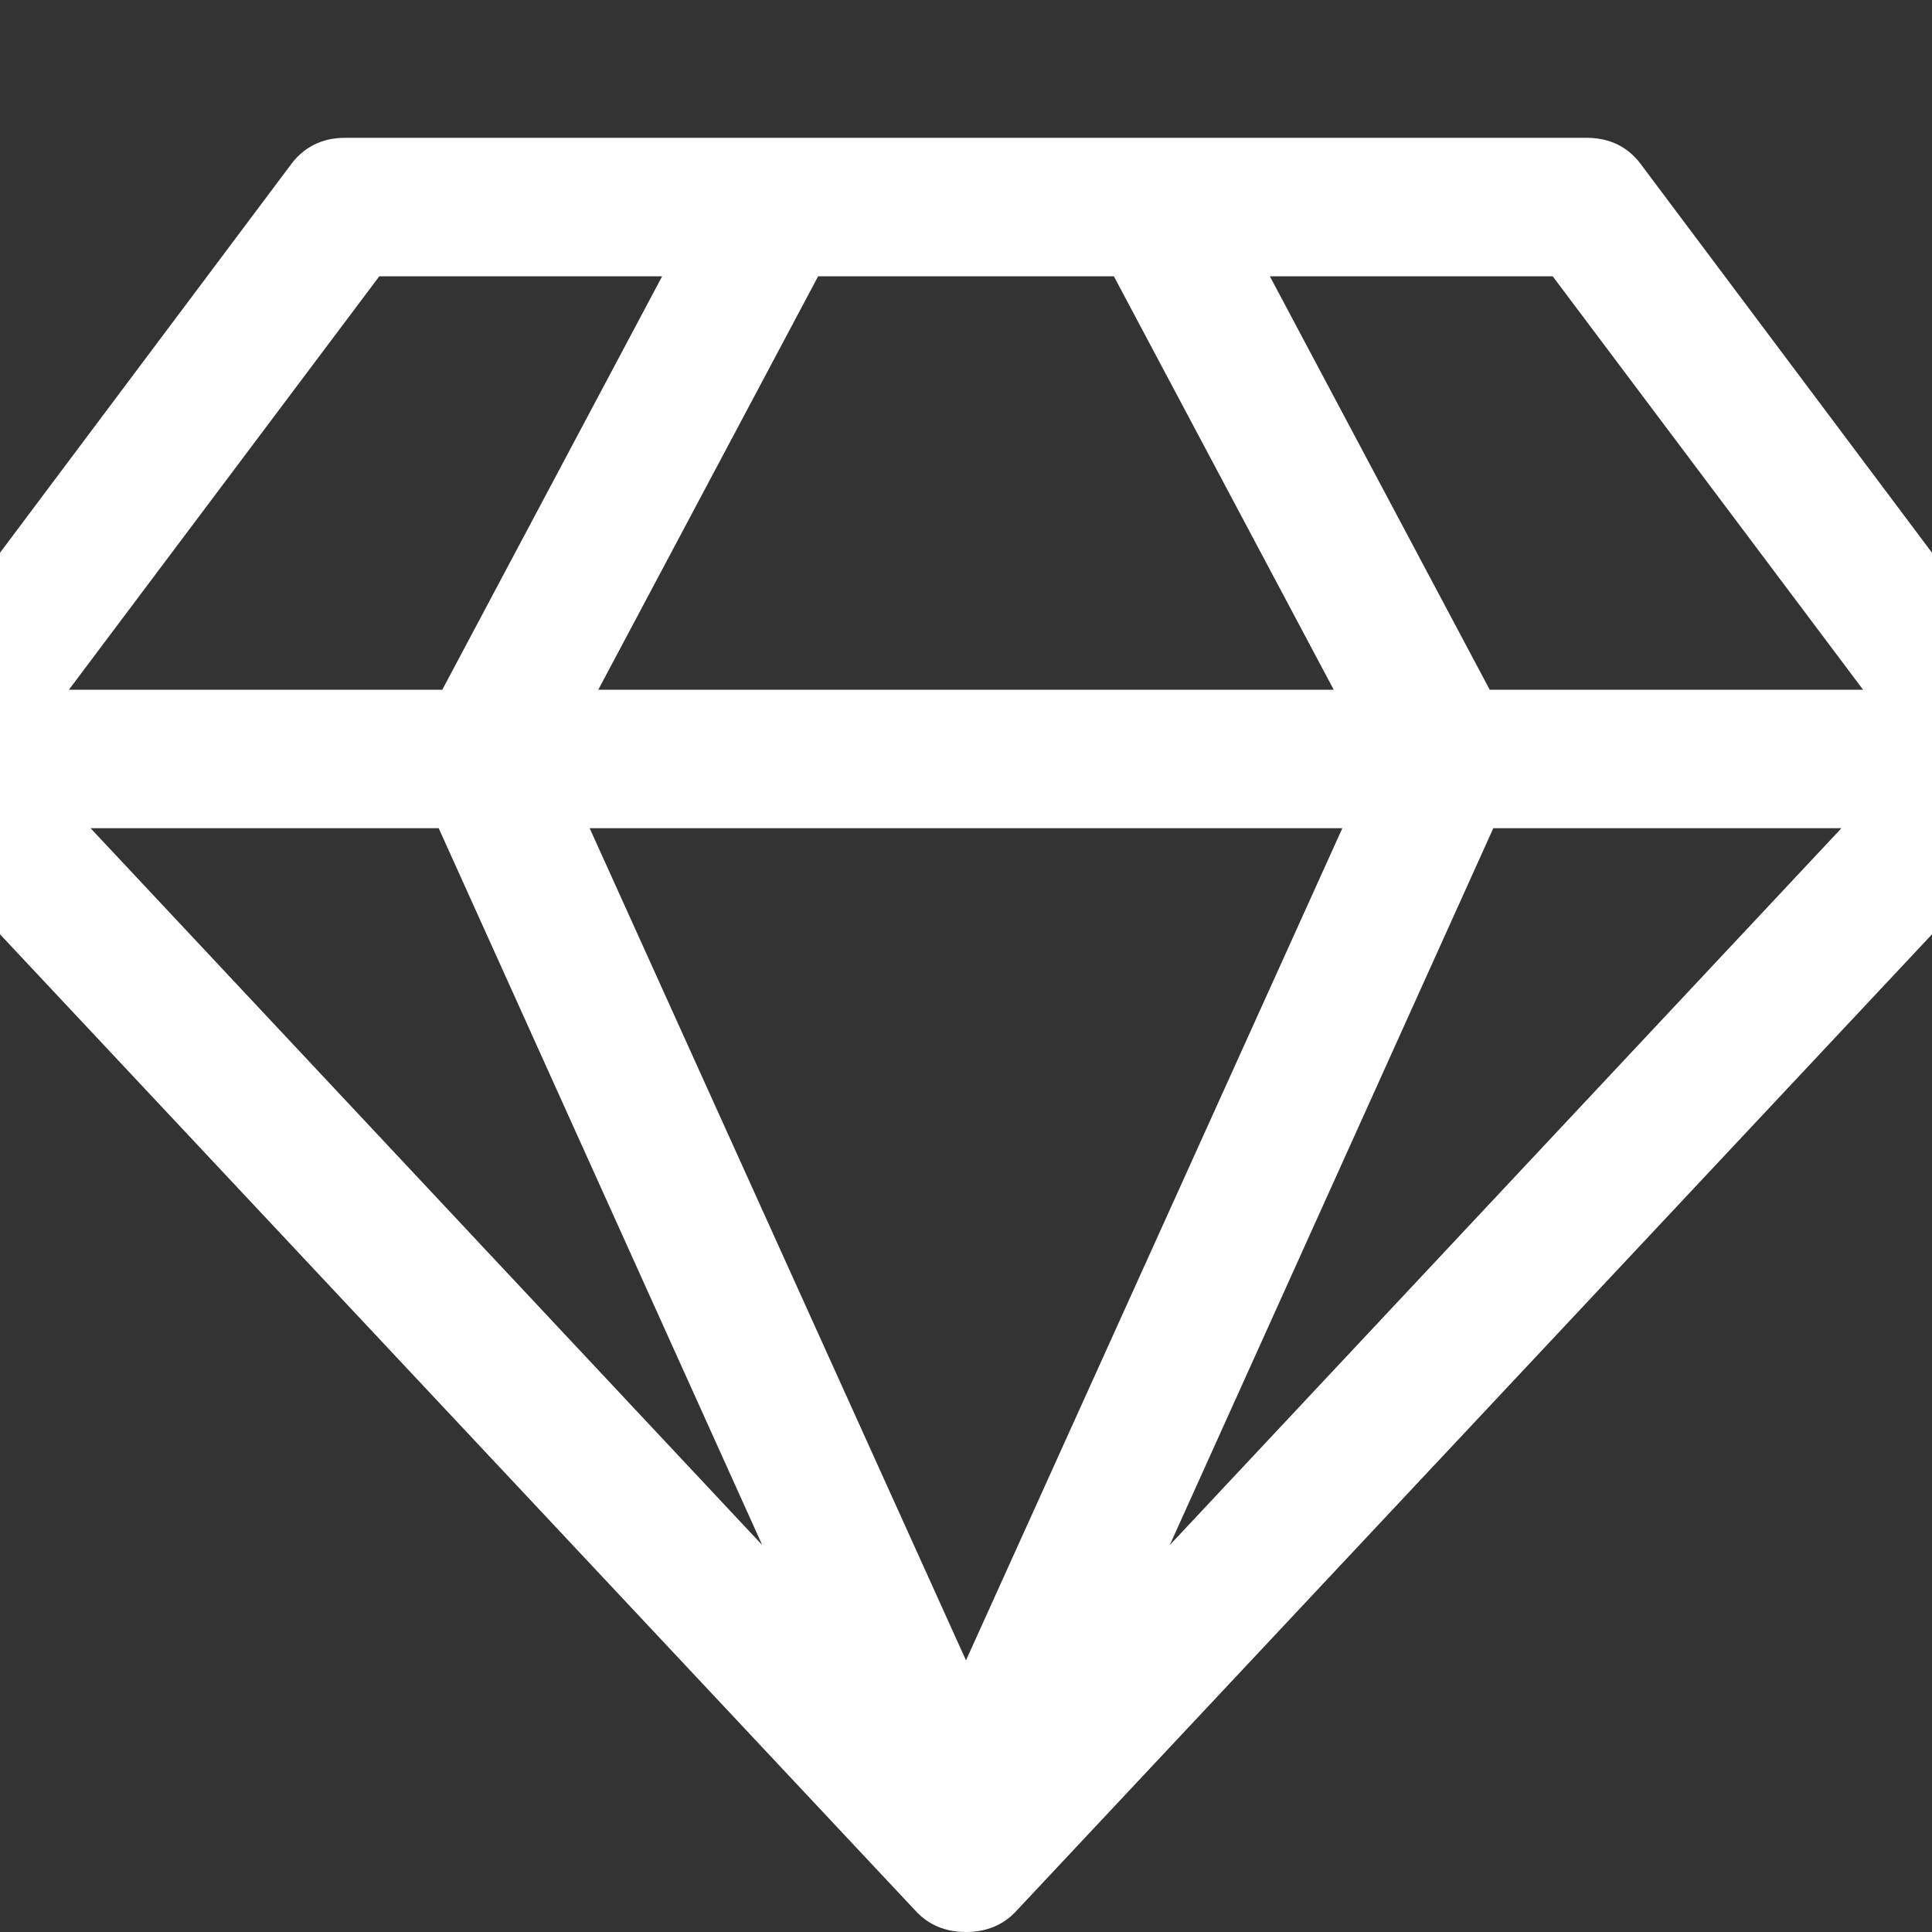 <svg version="1.1" xmlns="http://www.w3.org/2000/svg" xlink="http://www.w3.org/1999/xlink" x="0px" y="0px" width="15px" height="15px" viewBox="0 0 15 15" style="enable-background:new 0 0 15 15;" space="preserve"><rect x="0" y="0" width="15" height="15" fill="#333333" stroke="none"/><path d="M0.703,6.43L5.918,11.996L3.406,6.43ZM7.5,12.891L10.422,6.43L4.578,6.43ZM3.434,5.355L5.141,2.145L2.945,2.145L0.535,5.355ZM9.082,11.996L14.297,6.43L11.594,6.43ZM4.645,5.355L10.355,5.355L8.648,2.145L6.352,2.145ZM11.566,5.355L14.465,5.355L12.055,2.145L9.859,2.145ZM12.75,1.289L15.961,5.574C16.039,5.676,16.078,5.789,16.07,5.922C16.066,6.055,16.02,6.168,15.93,6.262L7.895,14.832C7.793,14.945,7.66,15,7.5,15C7.34,15,7.207,14.945,7.105,14.832L-0.93,6.262C-1.02,6.168,-1.066,6.055,-1.07,5.922C-1.078,5.789,-1.039,5.676,-0.961,5.574L2.25,1.289C2.352,1.145,2.496,1.07,2.68,1.07L12.32,1.07C12.504,1.07,12.648,1.145,12.75,1.289ZM12.75,1.289" fill="#FFFFFF"/></svg>